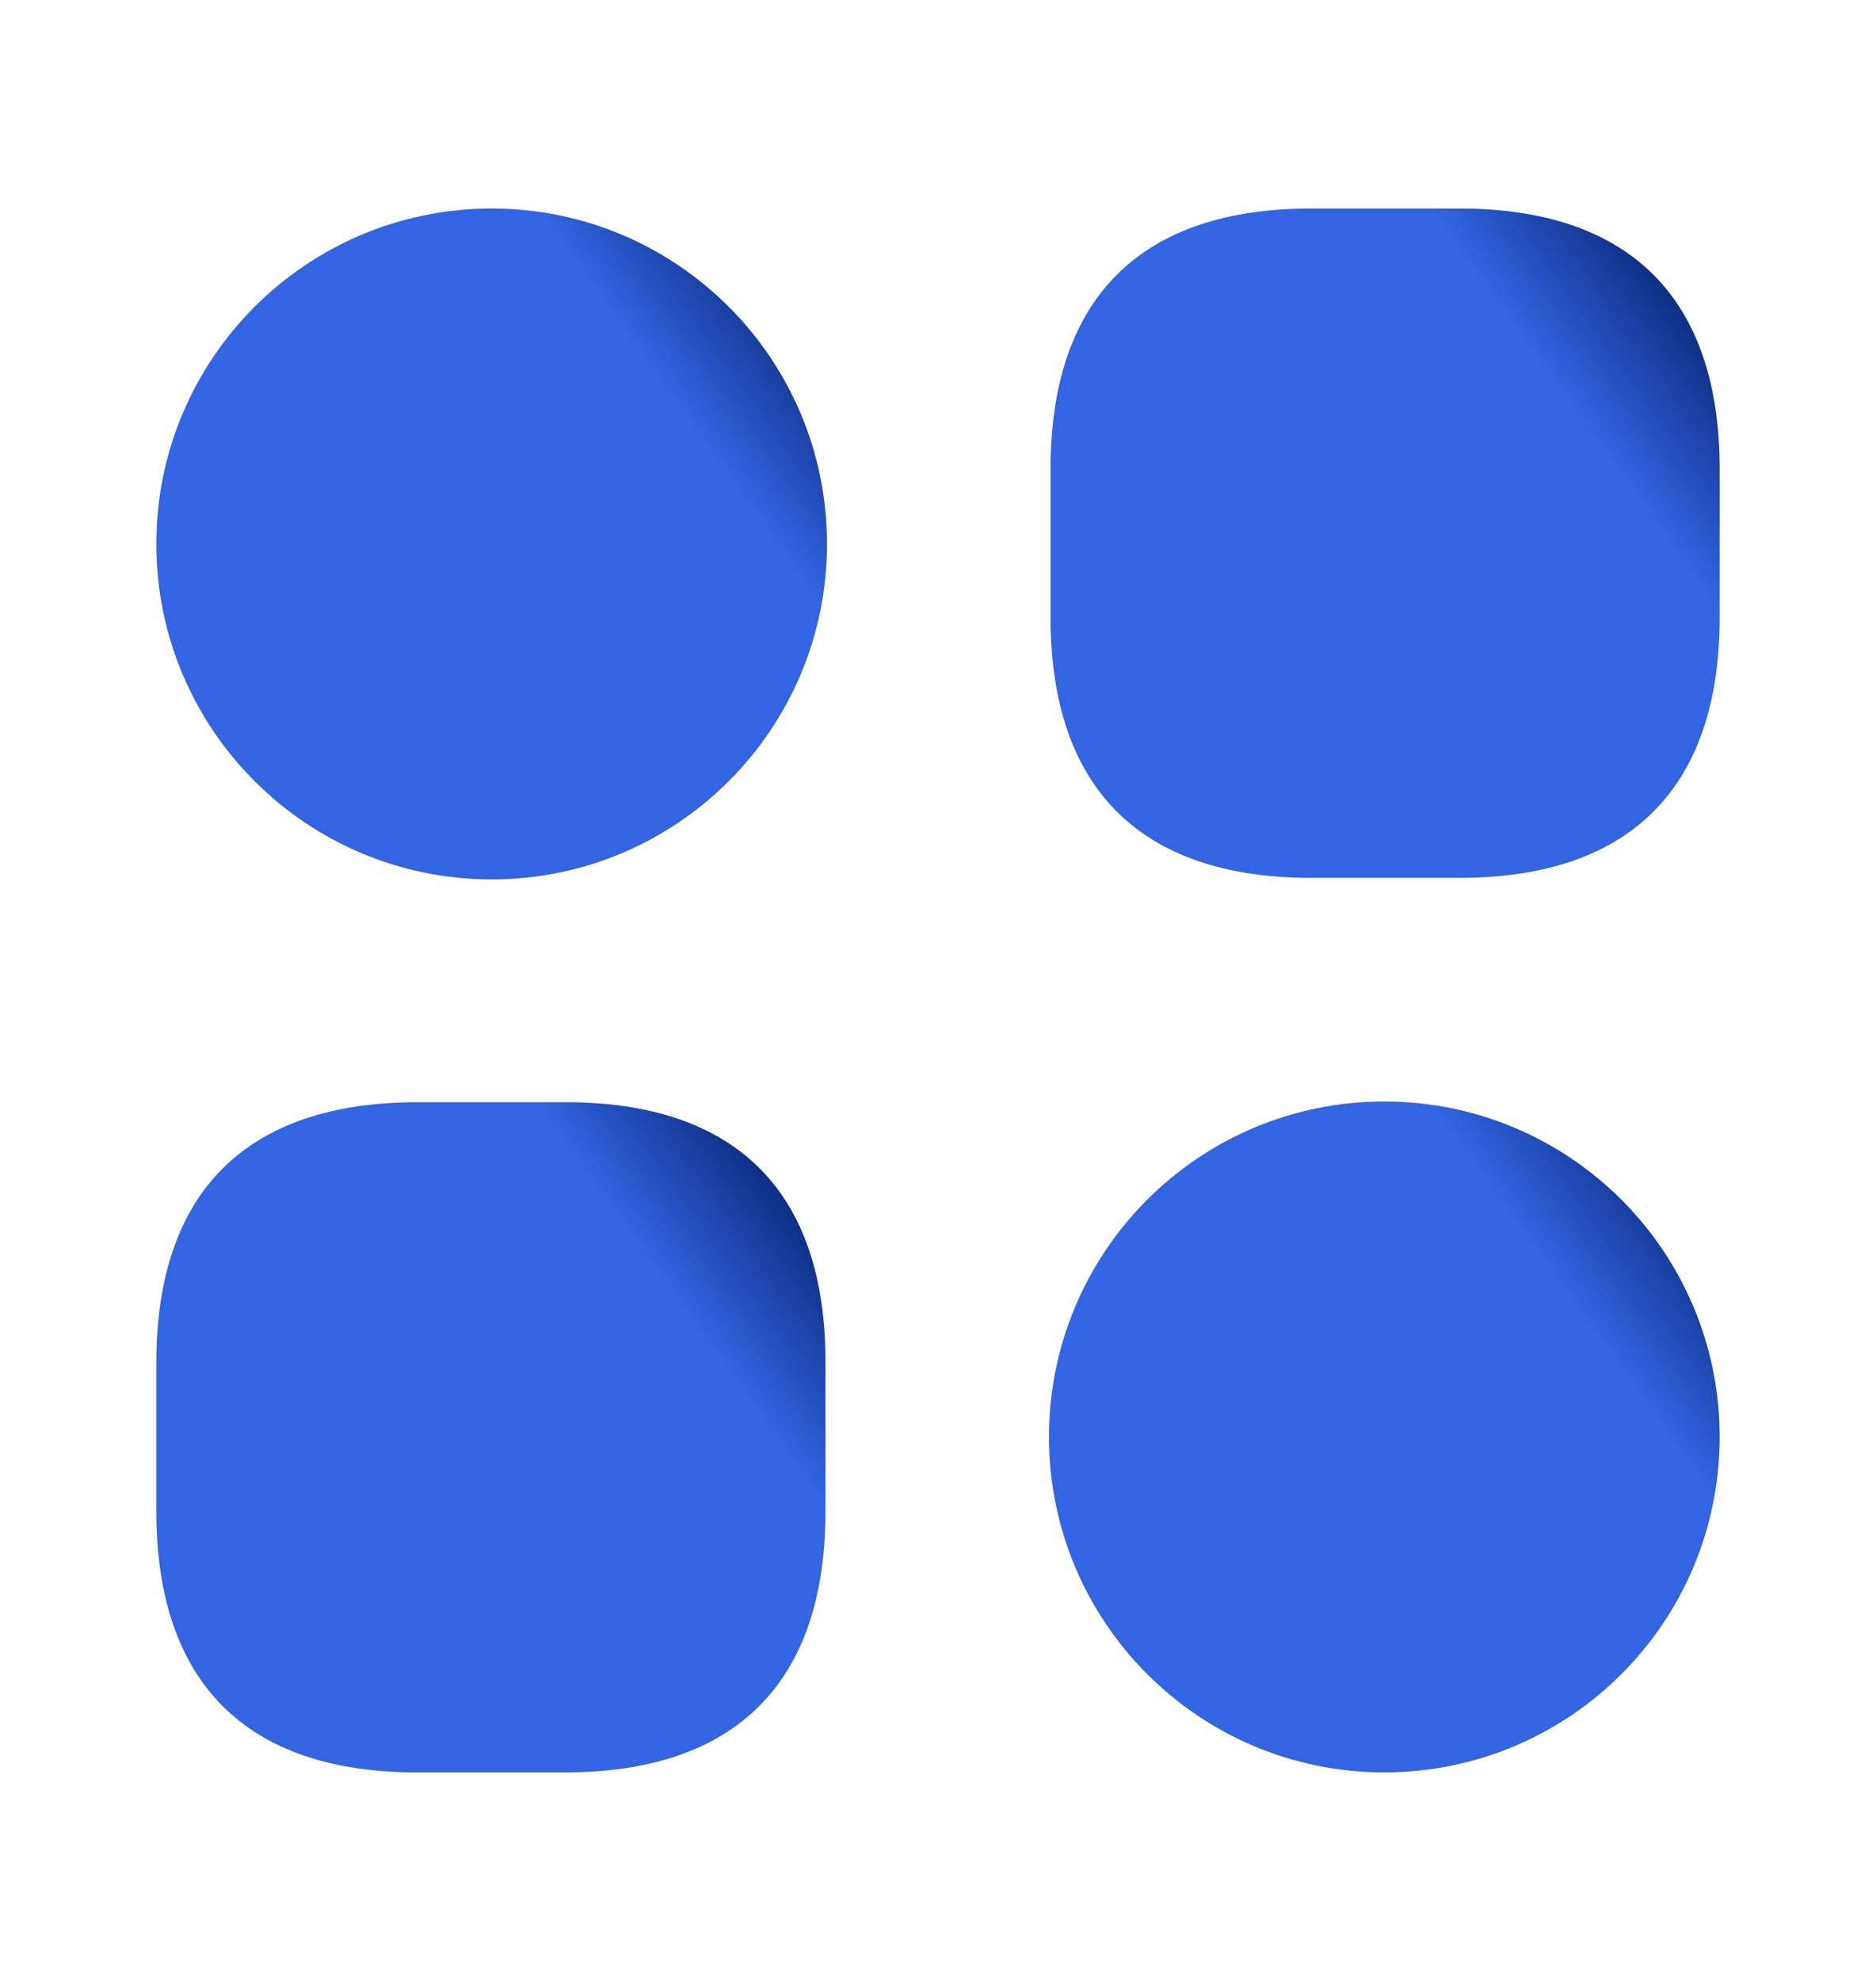 <svg width="18" height="19" viewBox="0 0 18 19" fill="none" xmlns="http://www.w3.org/2000/svg">
<path d="M14.003 2H12.578C10.943 2 10.08 2.862 10.08 4.497V5.923C10.08 7.558 10.943 8.42 12.578 8.42H14.003C15.638 8.42 16.5 7.558 16.5 5.923V4.497C16.5 2.862 15.638 2 14.003 2Z" fill="url(#paint0_linear_4387_143339)"/>
<path d="M5.43 10.572H4.005C2.362 10.572 1.5 11.435 1.5 13.07V14.495C1.5 16.137 2.362 17 3.998 17H5.423C7.058 17 7.92 16.137 7.92 14.502V13.078C7.928 11.435 7.065 10.572 5.43 10.572Z" fill="url(#paint1_linear_4387_143339)"/>
<path d="M4.718 8.435C6.494 8.435 7.935 6.994 7.935 5.218C7.935 3.441 6.494 2 4.718 2C2.941 2 1.5 3.441 1.5 5.218C1.5 6.994 2.941 8.435 4.718 8.435Z" fill="url(#paint2_linear_4387_143339)"/>
<path d="M13.282 17C15.059 17 16.5 15.559 16.5 13.782C16.5 12.005 15.059 10.565 13.282 10.565C11.505 10.565 10.065 12.005 10.065 13.782C10.065 15.559 11.505 17 13.282 17Z" fill="url(#paint3_linear_4387_143339)"/>
<defs>
<linearGradient id="paint0_linear_4387_143339" x1="13.713" y1="2" x2="15.263" y2="0.892" gradientUnits="userSpaceOnUse">
<stop stop-color="#3365E3"/>
<stop offset="1" stop-color="#001C62"/>
</linearGradient>
<linearGradient id="paint1_linear_4387_143339" x1="5.133" y1="10.572" x2="6.685" y2="9.465" gradientUnits="userSpaceOnUse">
<stop stop-color="#3365E3"/>
<stop offset="1" stop-color="#001C62"/>
</linearGradient>
<linearGradient id="paint2_linear_4387_143339" x1="5.142" y1="2" x2="6.695" y2="0.889" gradientUnits="userSpaceOnUse">
<stop stop-color="#3365E3"/>
<stop offset="1" stop-color="#001C62"/>
</linearGradient>
<linearGradient id="paint3_linear_4387_143339" x1="13.706" y1="10.565" x2="15.26" y2="9.454" gradientUnits="userSpaceOnUse">
<stop stop-color="#3365E3"/>
<stop offset="1" stop-color="#001C62"/>
</linearGradient>
</defs>
</svg>
